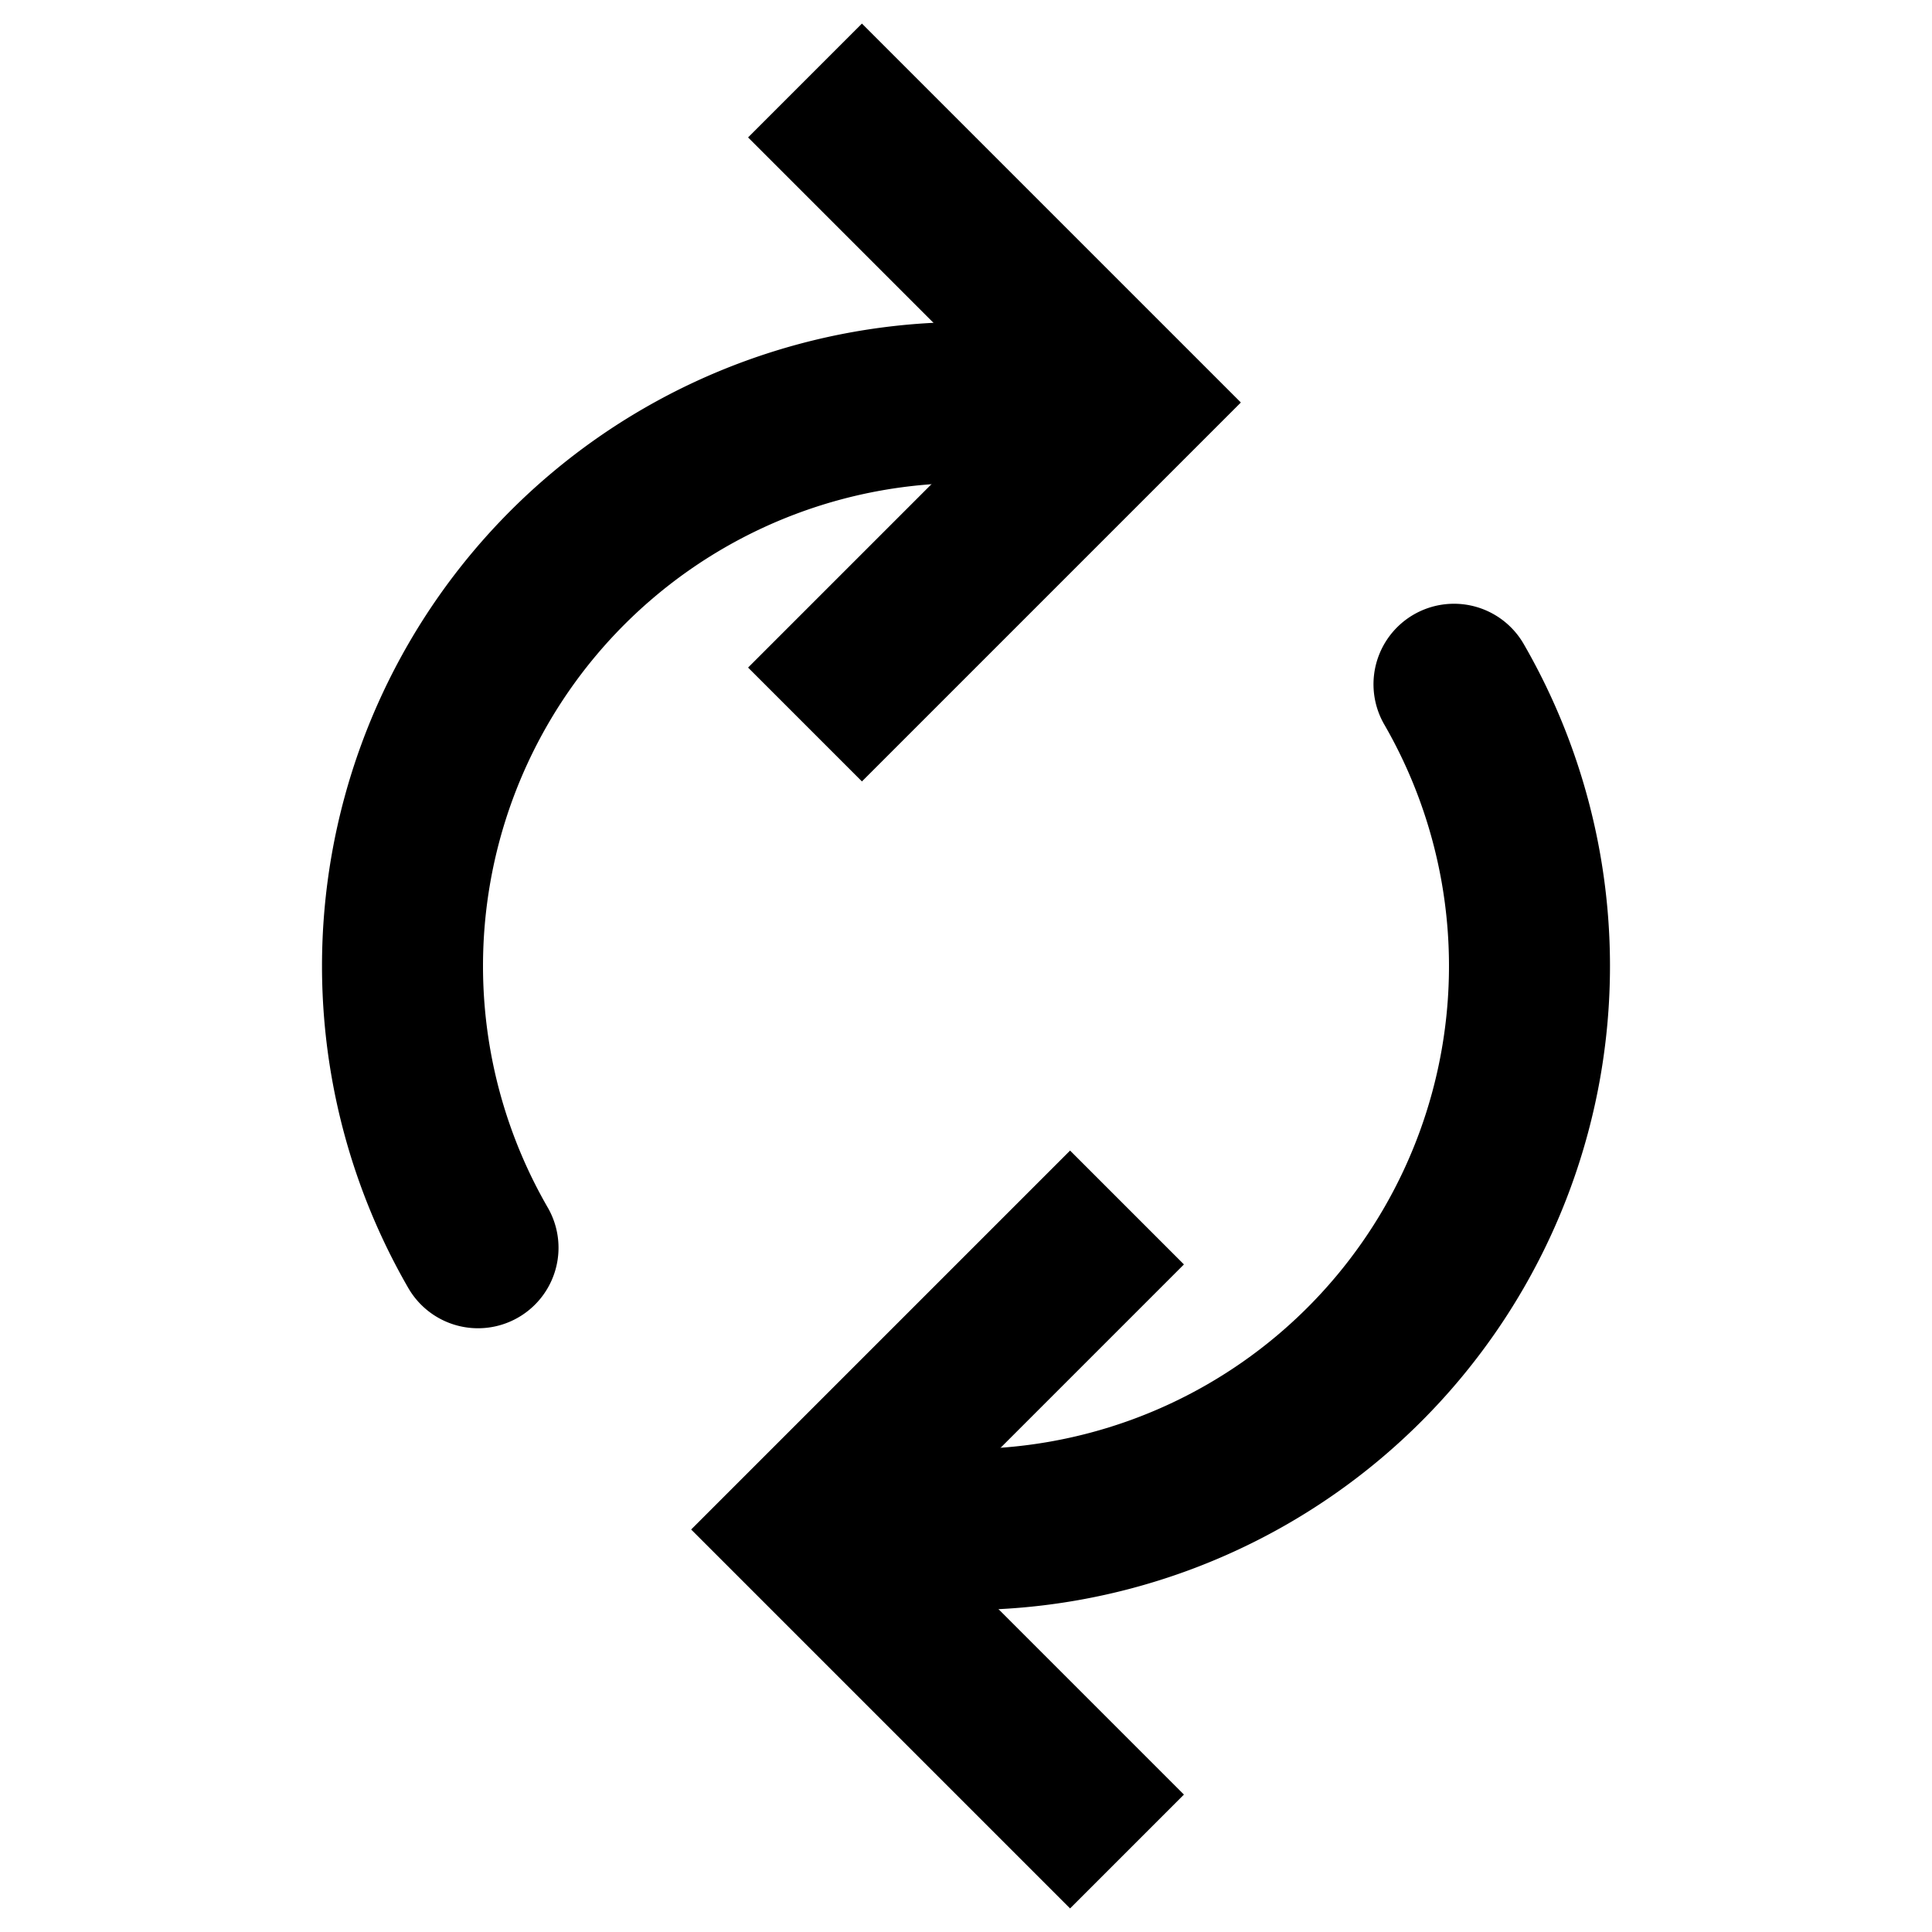 <svg xmlns="http://www.w3.org/2000/svg" xmlns:xlink="http://www.w3.org/1999/xlink" width="24" height="24" viewBox="0 0 24 24"><g fill="none" stroke="currentColor" stroke-width="2"><path d="m14 15l-4 4l4 4"/><path stroke-linecap="round" d="M18.062 8.5A7 7 0 0 1 12 19"/><path d="m10 9l4-4l-4-4"/><path stroke-linecap="round" d="M5.938 15.5A7 7 0 0 1 12 5"/></g></svg>